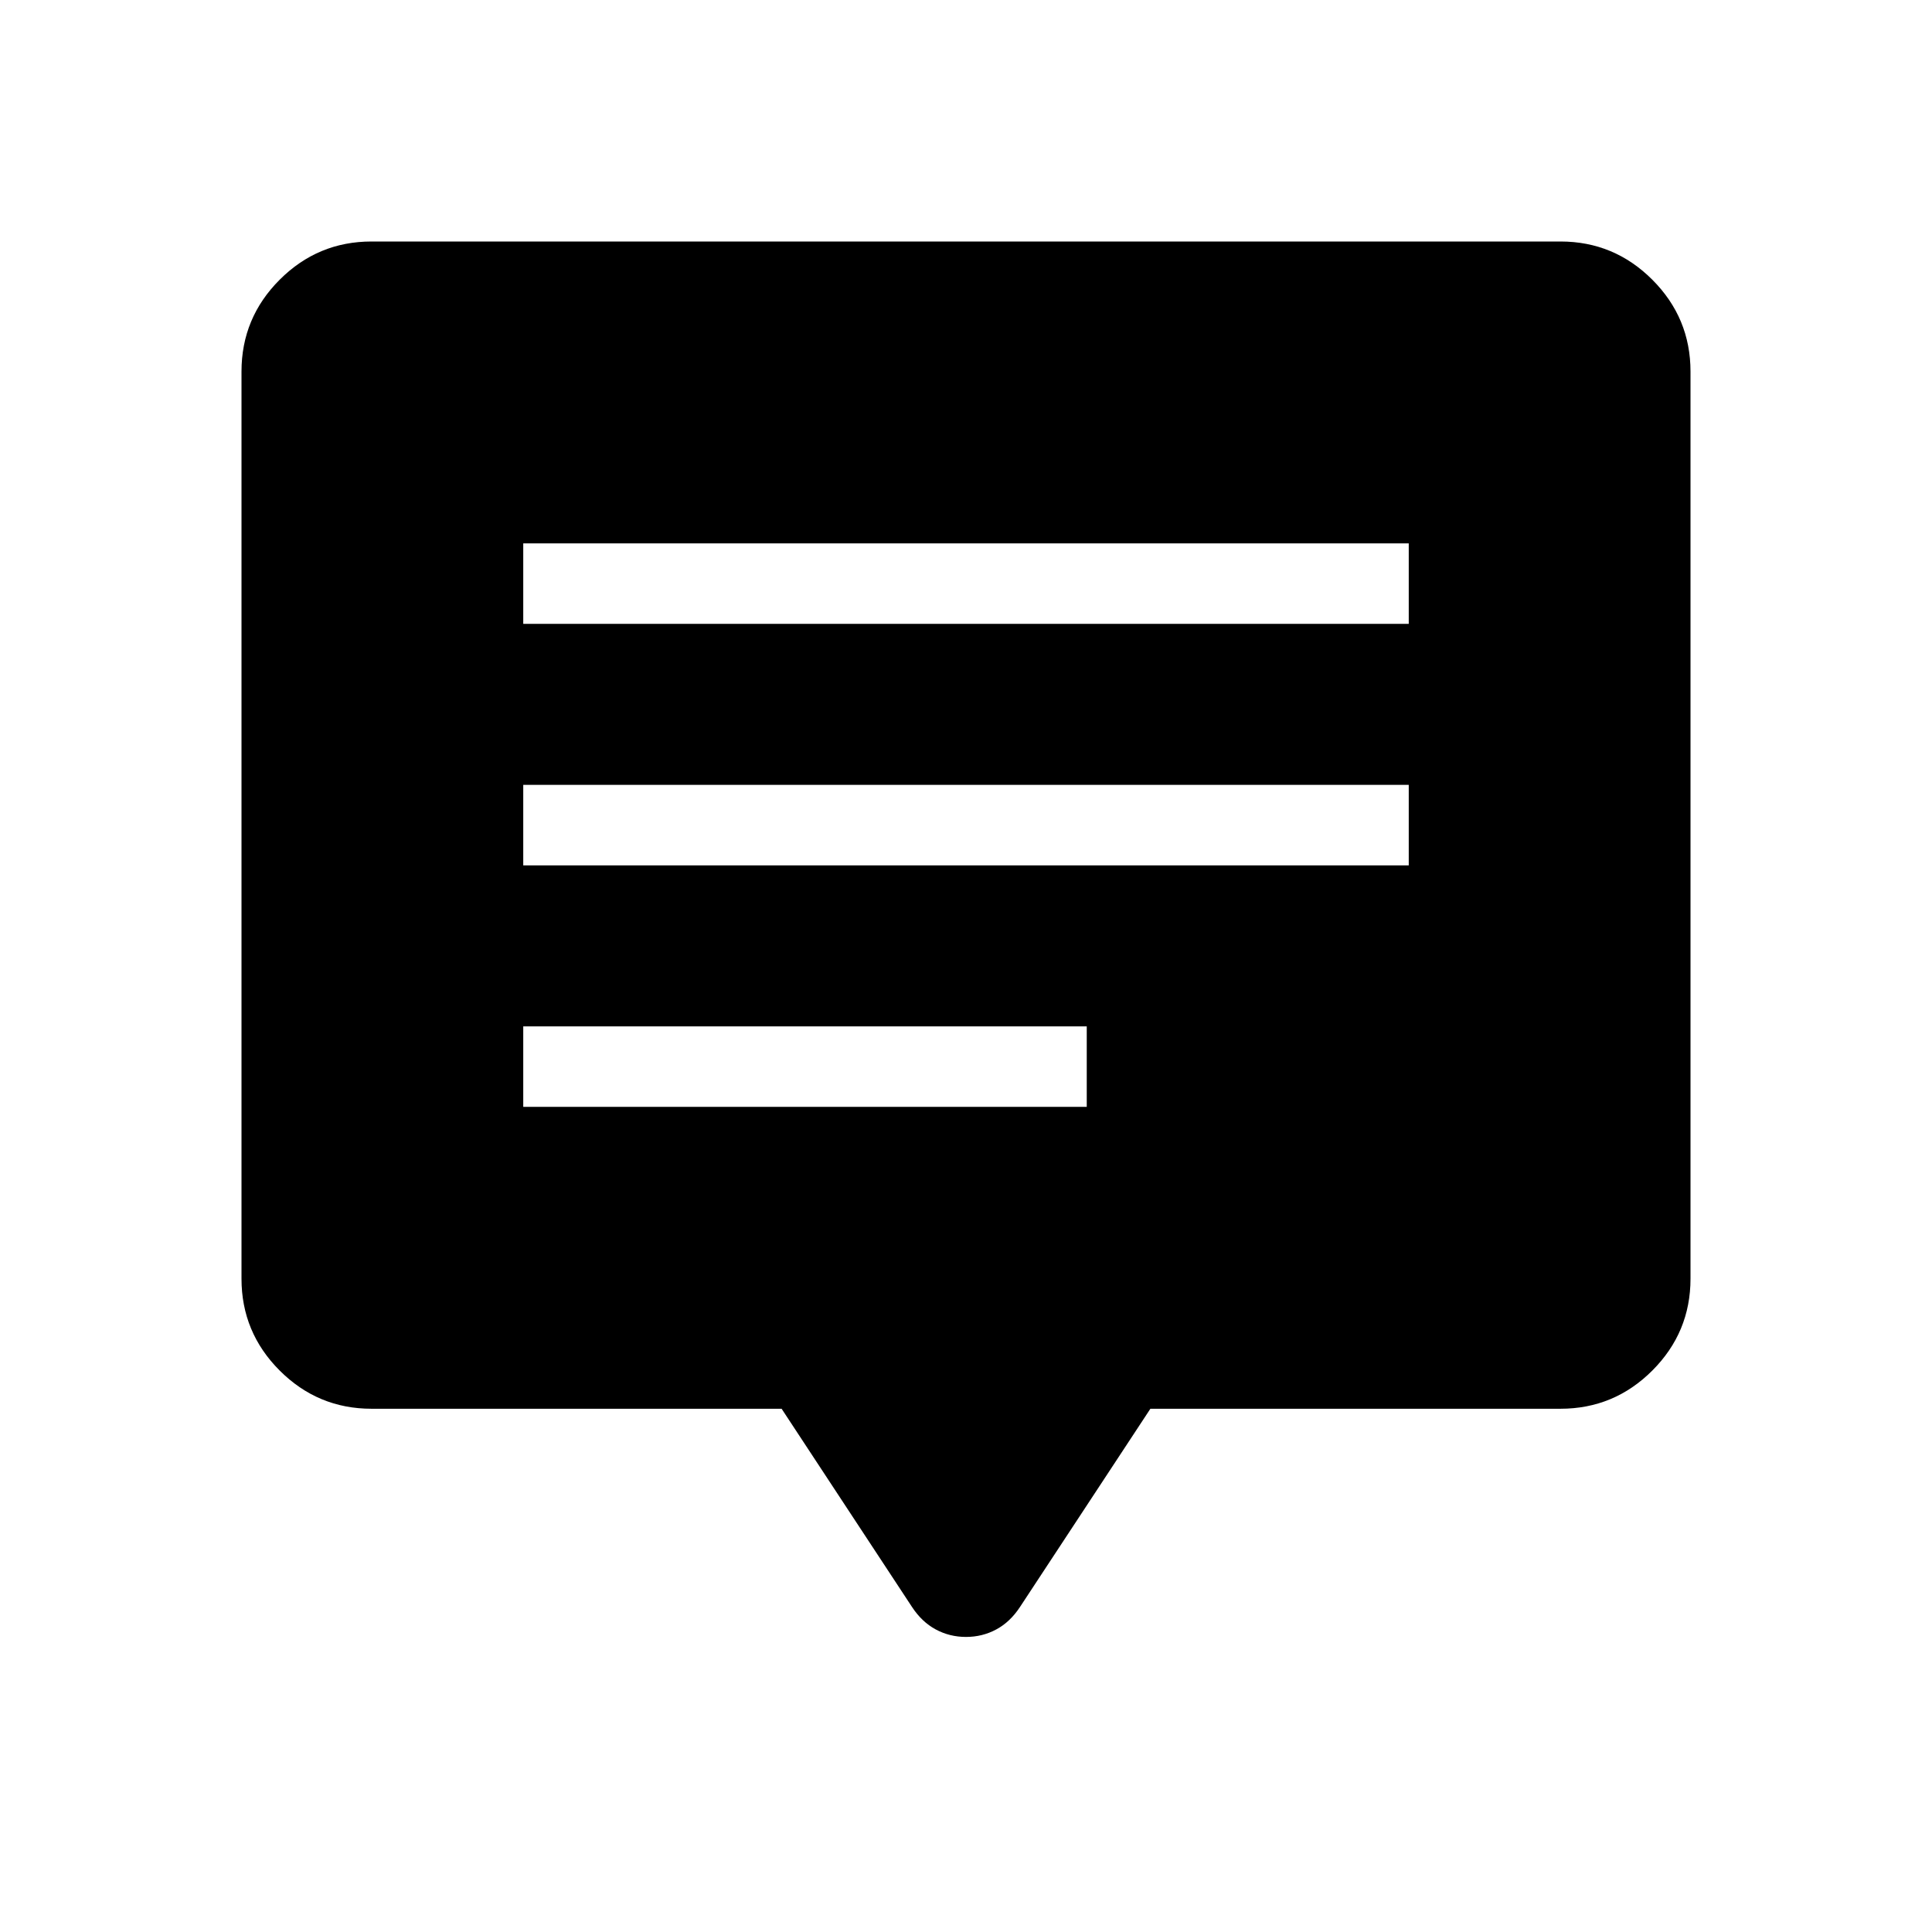 <svg xmlns="http://www.w3.org/2000/svg" height="24" viewBox="0 -960 960 960" width="24"><path d="M260-410h280v-40H260v40Zm0-120h440v-40H260v40Zm0-120h440v-40H260v40Zm-75.38 390q-26.66 0-45.64-18.98T120-324.62v-450.76q0-26.66 18.98-45.64T184.62-840h590.76q26.66 0 45.64 18.98T840-775.38v450.76q0 26.66-18.98 45.64T775.38-260H571.62l-64.77 98.46q-4.88 7.46-11.8 11.19-6.91 3.73-15.05 3.73t-15.05-3.73q-6.92-3.73-11.8-11.19L388.38-260H184.62Z"/></svg>